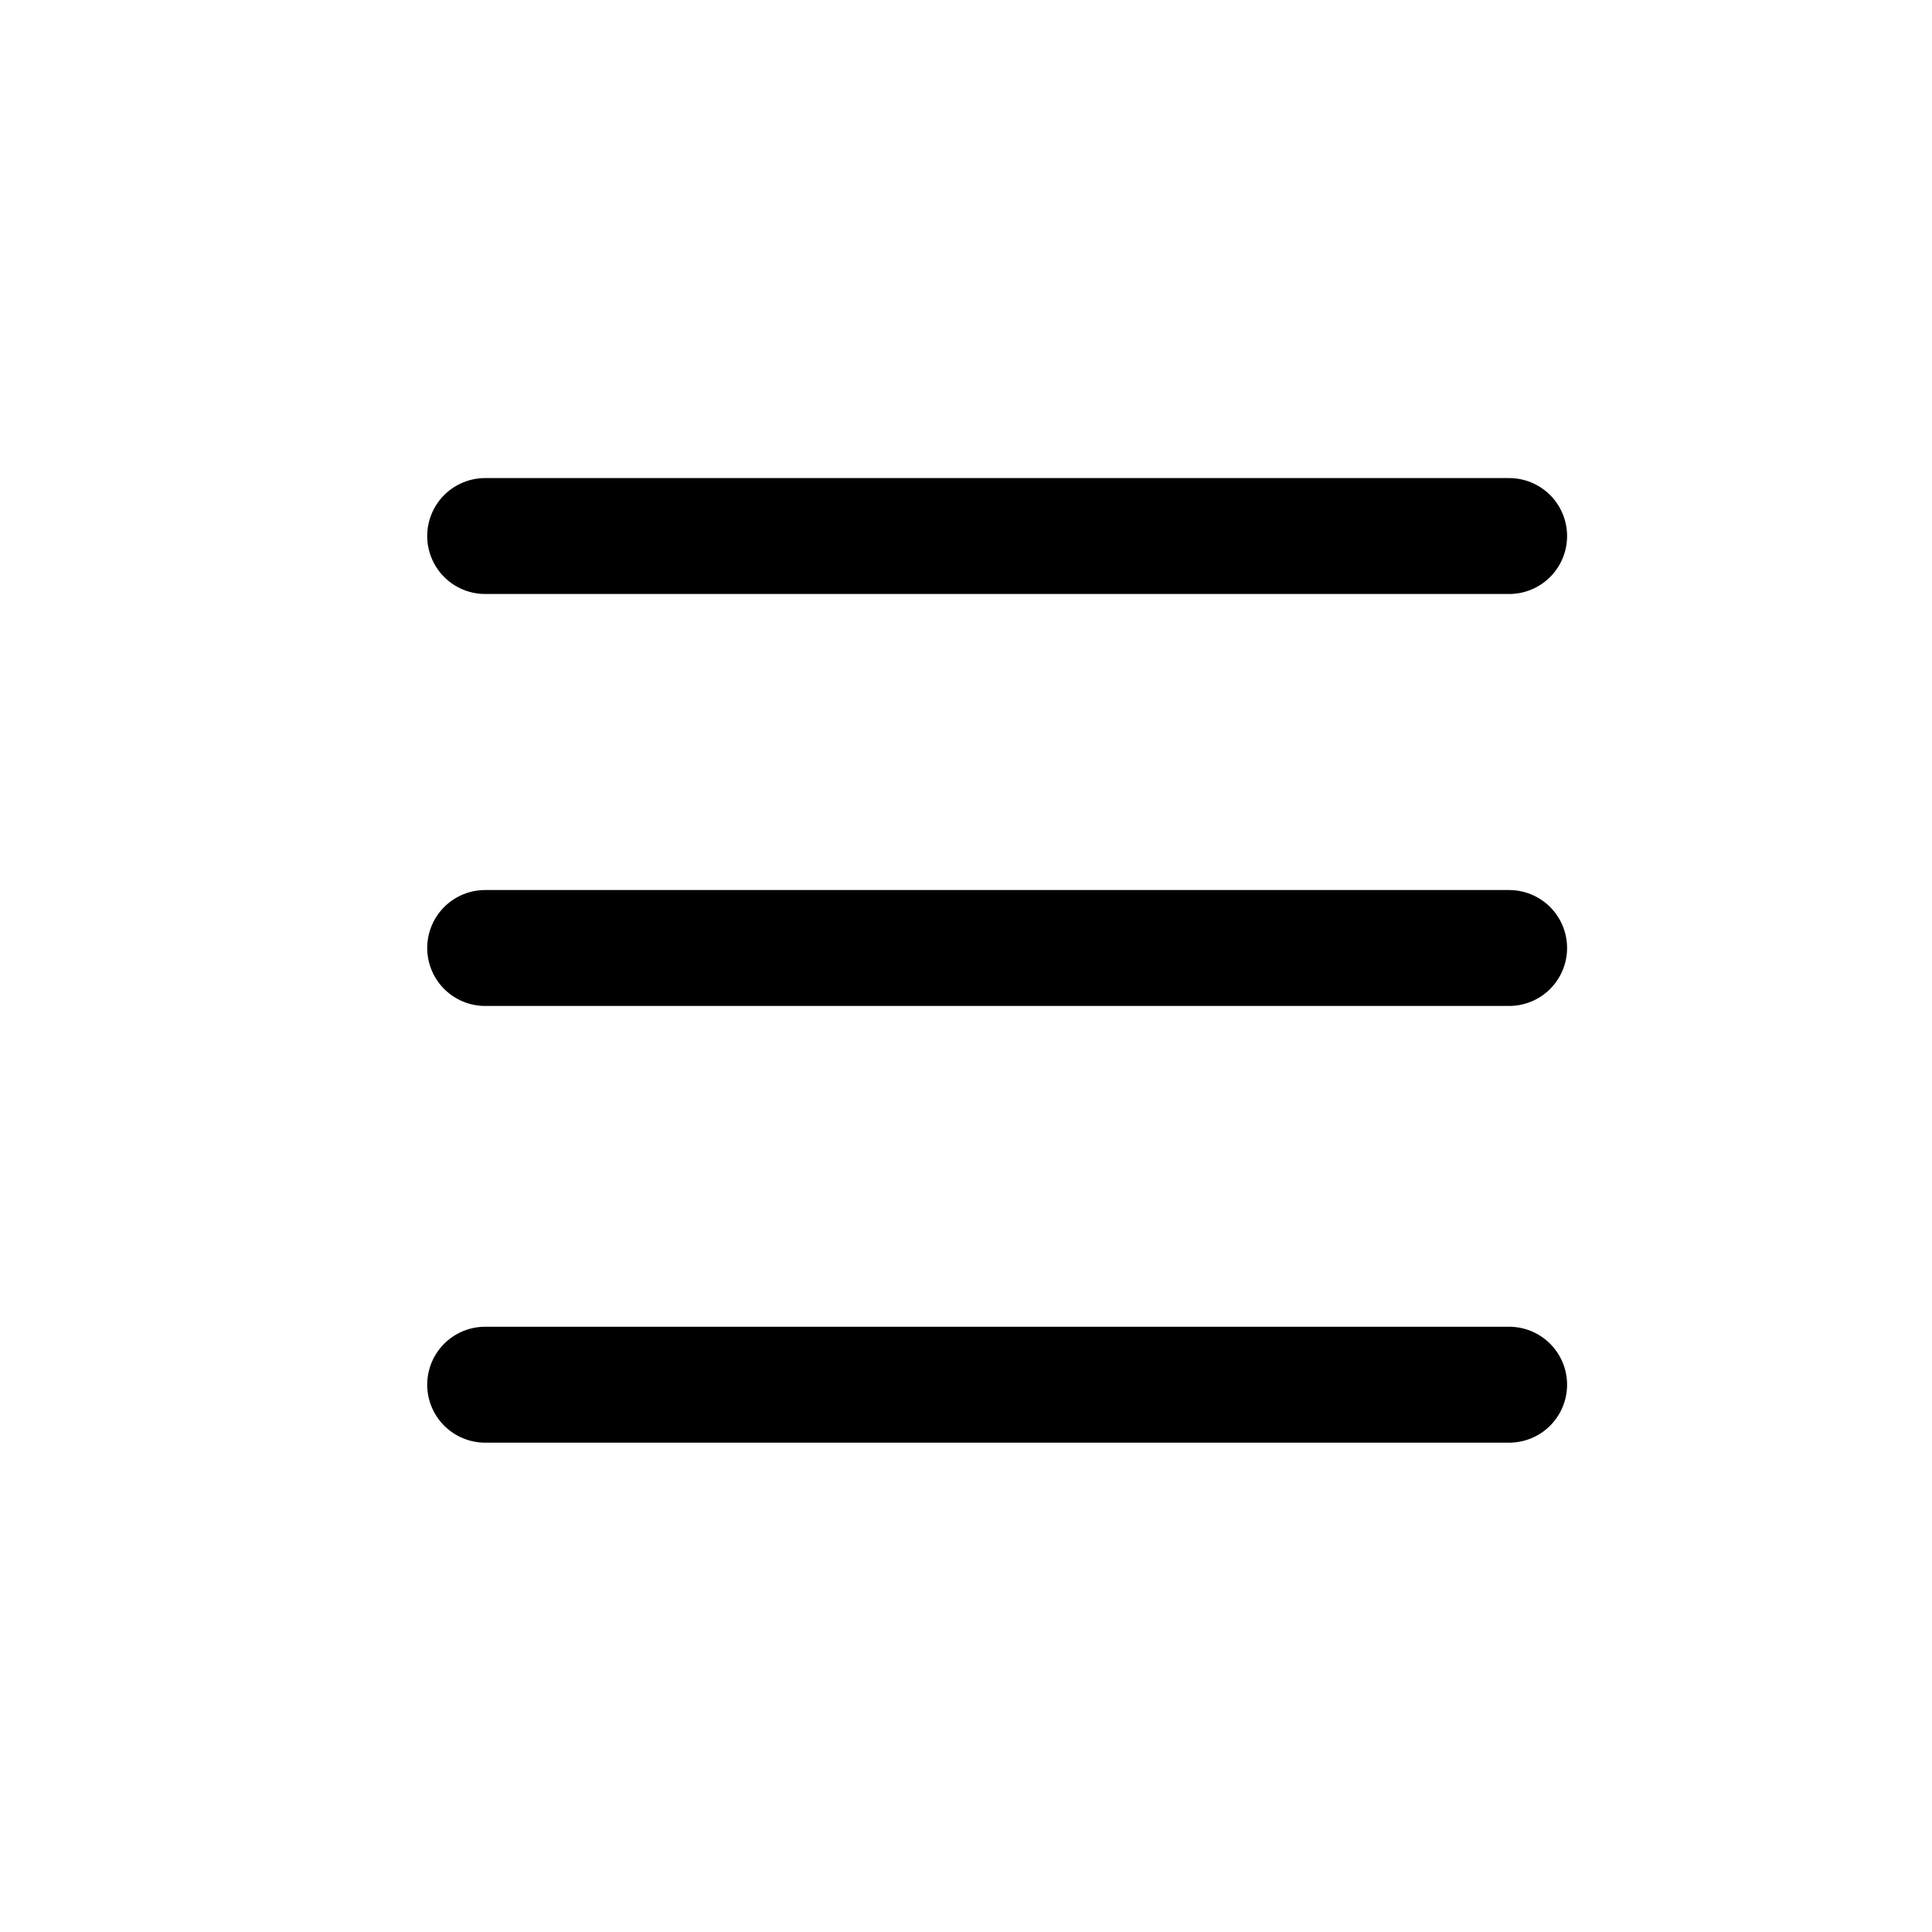 <?xml version="1.0" encoding="utf-8"?>
<!-- Generator: Adobe Illustrator 16.0.0, SVG Export Plug-In . SVG Version: 6.00 Build 0)  -->
<!DOCTYPE svg PUBLIC "-//W3C//DTD SVG 1.1//EN" "http://www.w3.org/Graphics/SVG/1.1/DTD/svg11.dtd">
<svg version="1.1" id="Layer_1" xmlns="http://www.w3.org/2000/svg" xmlns:xlink="http://www.w3.org/1999/xlink" x="0px" y="0px"
	 width="100px" height="100px" viewBox="0 0 100 100" enable-background="new 0 0 100 100" xml:space="preserve">
<g>
	
		<line fill="none" stroke="#000000" stroke-width="6" stroke-linecap="round" stroke-linejoin="round" stroke-miterlimit="10" x1="78.112" y1="27.745" x2="25.112" y2="27.745"/>
	
		<line fill="none" stroke="#000000" stroke-width="6" stroke-linecap="round" stroke-linejoin="round" stroke-miterlimit="10" x1="78.112" y1="49.068" x2="25.112" y2="49.068"/>
	
		<line fill="none" stroke="#000000" stroke-width="6" stroke-linecap="round" stroke-linejoin="round" stroke-miterlimit="10" x1="78.112" y1="71.672" x2="25.112" y2="71.672"/>
</g>
</svg>
